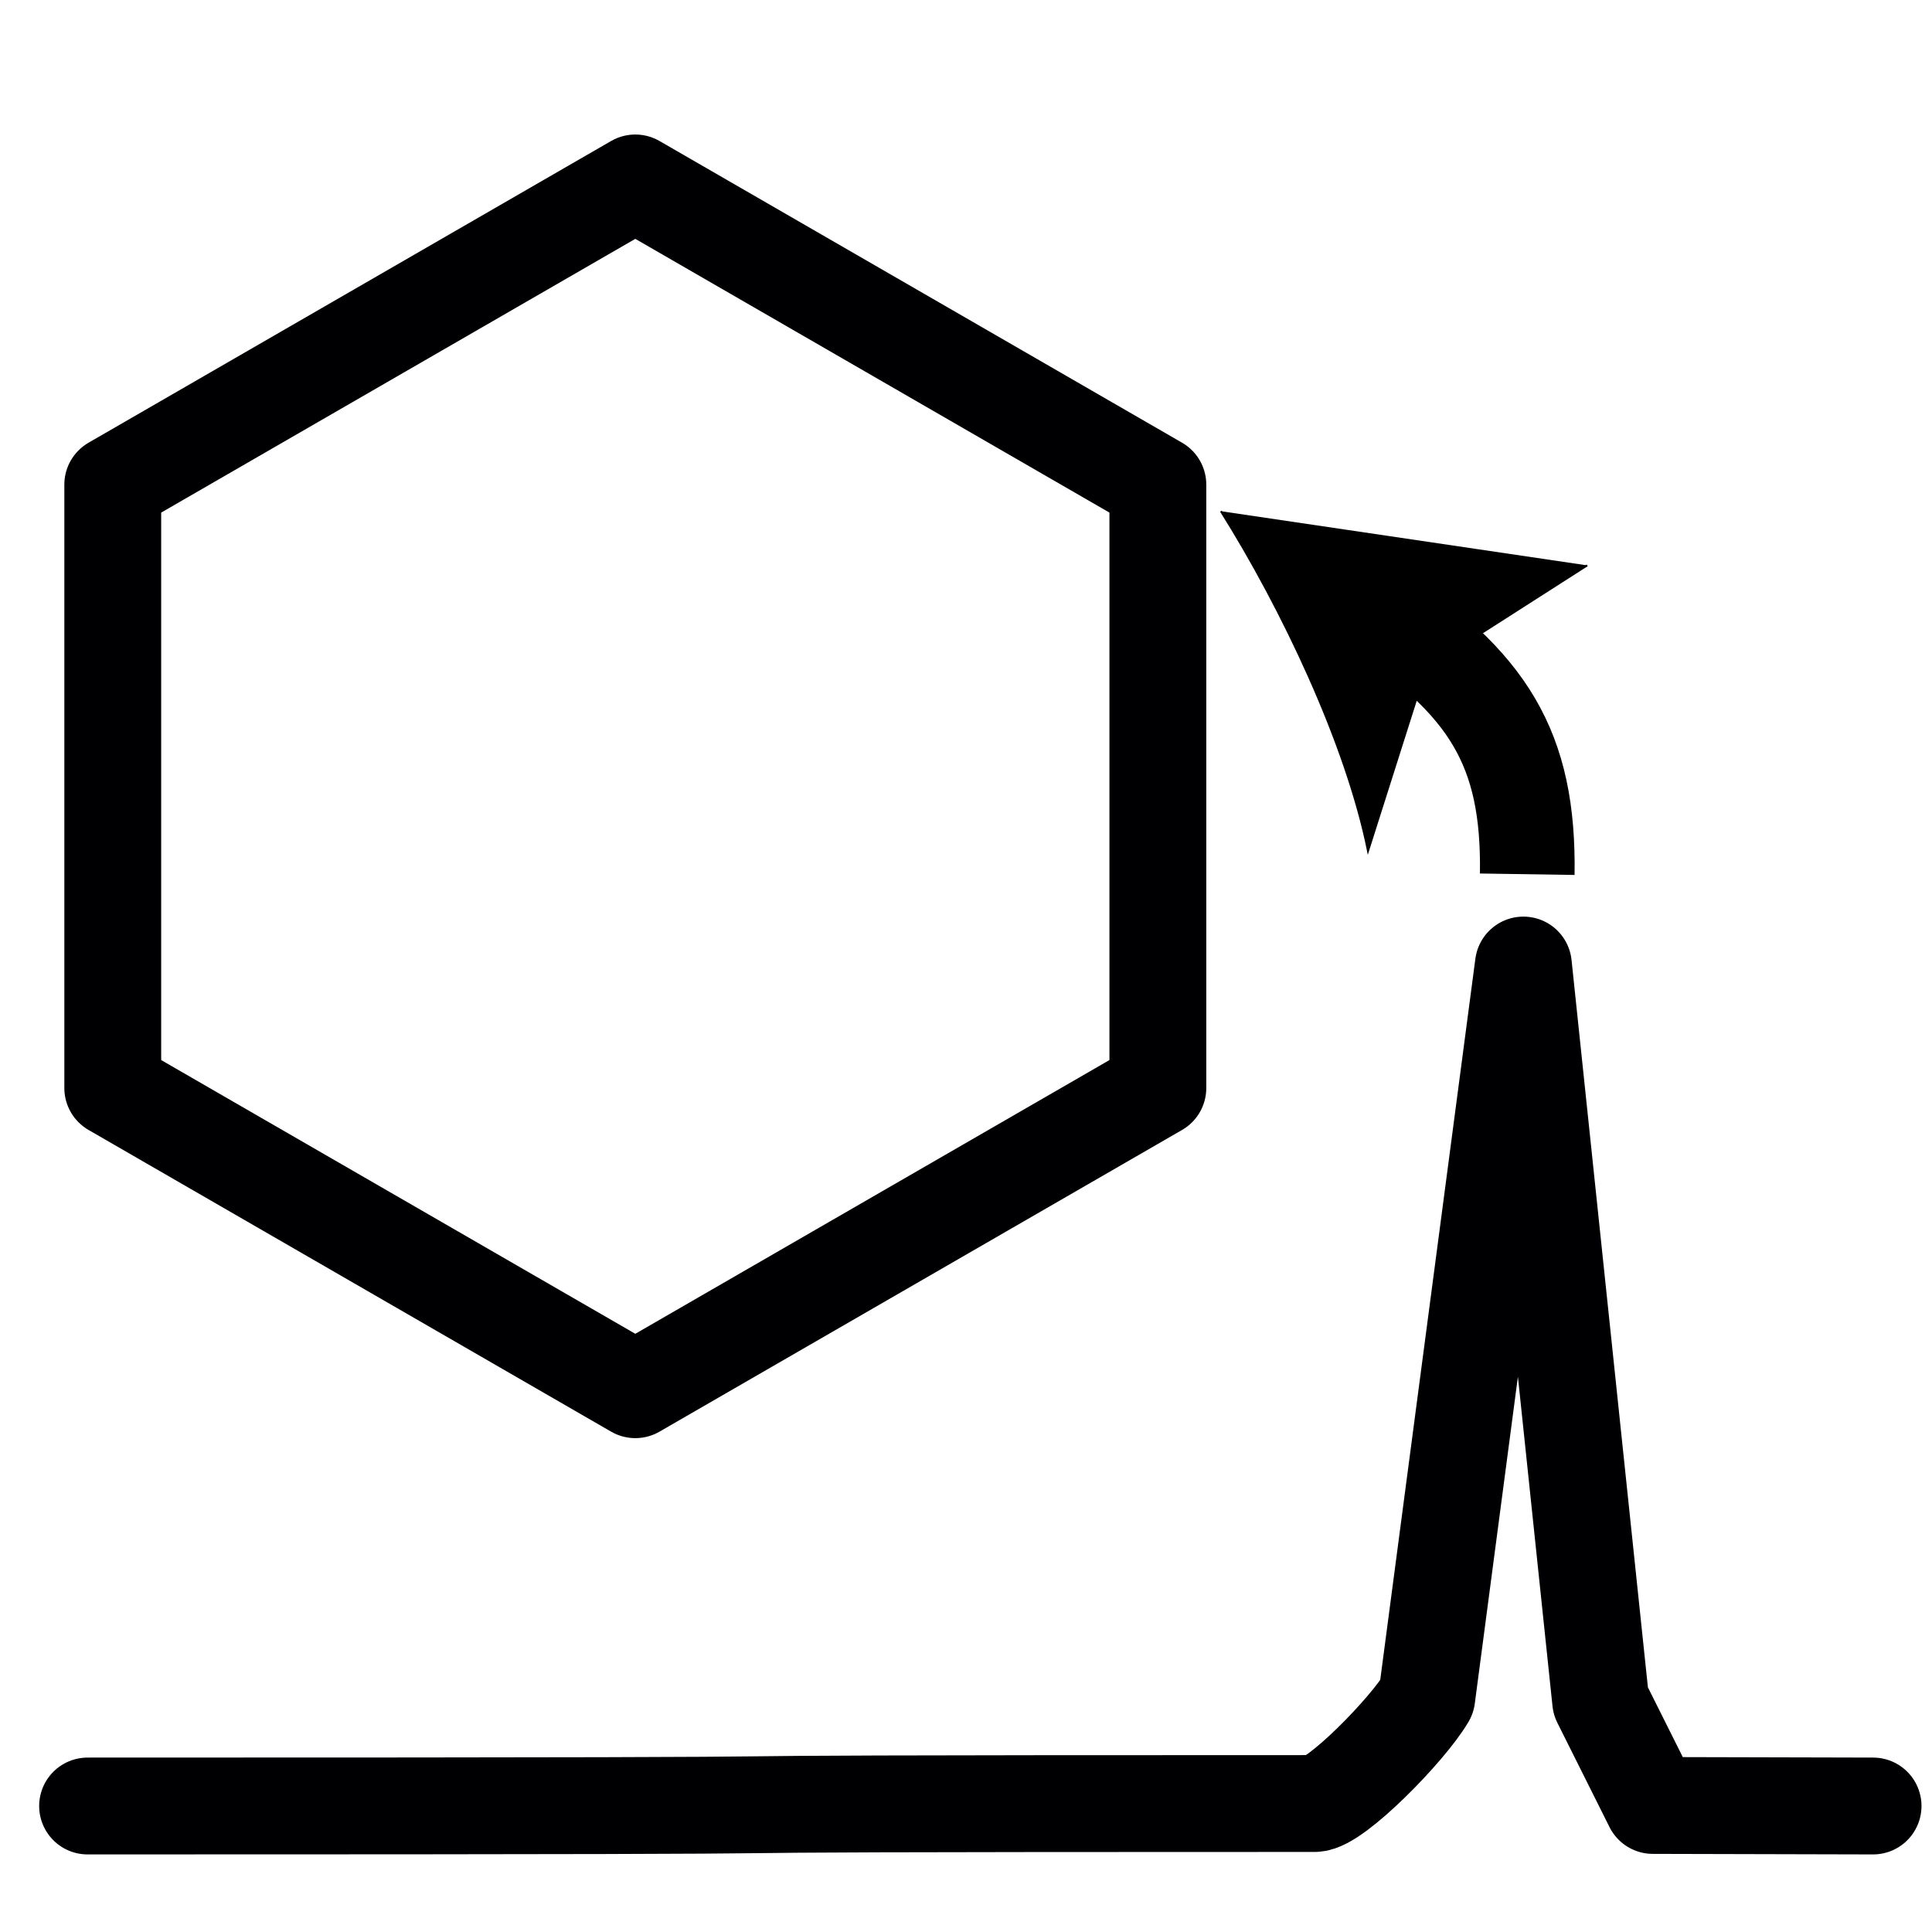 <?xml version="1.0" encoding="utf-8"?>
<!-- Generator: Adobe Illustrator 14.0.0, SVG Export Plug-In . SVG Version: 6.00 Build 43363)  -->
<!DOCTYPE svg PUBLIC "-//W3C//DTD SVG 1.1//EN" "http://www.w3.org/Graphics/SVG/1.1/DTD/svg11.dtd">
<svg stroke="currentColor" fill="currentColor" version="1.1"
	 id="svg4152" xmlns:dc="http://purl.org/dc/elements/1.1/" xmlns:svg="http://www.w3.org/2000/svg" xmlns:cc="http://creativecommons.org/ns#" xmlns:inkscape="http://www.inkscape.org/namespaces/inkscape" xmlns:rdf="http://www.w3.org/1999/02/22-rdf-syntax-ns#" xmlns:sodipodi="http://sodipodi.sourceforge.net/DTD/sodipodi-0.dtd" sodipodi:docname="icons.svg" inkscape:version="0.91 r13725"
	 xmlns="http://www.w3.org/2000/svg" xmlns:xlink="http://www.w3.org/1999/xlink" x="0px" y="0px" width="1000px" height="1000px"
	 viewBox="0 0 1000 1000" enable-background="new 0 0 1000 1000" xml:space="preserve">
<path d="M821.53,292.639l-83.455,53.397l-29.992,94.432c-11.238-55.639-44.56-125.618-76.135-175.875"/>
<g>
	
		<path fill="none" stroke="#000002" stroke-width="50.126" stroke-linecap="round" stroke-linejoin="round" stroke-miterlimit="22.926" d="
		M45.332,934.783c559.962,0,148.575-1.283,635.168-1.283c10.607,0,48-38,58-55l50-379l40,381l27,54l114,0.283"/>
	
		<polygon fill="none" stroke="#000002" stroke-width="50.126" stroke-linecap="round" stroke-linejoin="round" stroke-miterlimit="22.926" points="
		58.363,250.85 328.835,94.691 599.306,250.85 599.306,563.157 328.835,719.311 58.363,563.157 	"/>
</g>
<path fill="none"  stroke-width="48.987" stroke-linejoin="round" stroke-miterlimit="22.926" d="M709.996,313.94
	C770.5,353.5,791.5,387.5,790.5,452.5"/>
</svg>
